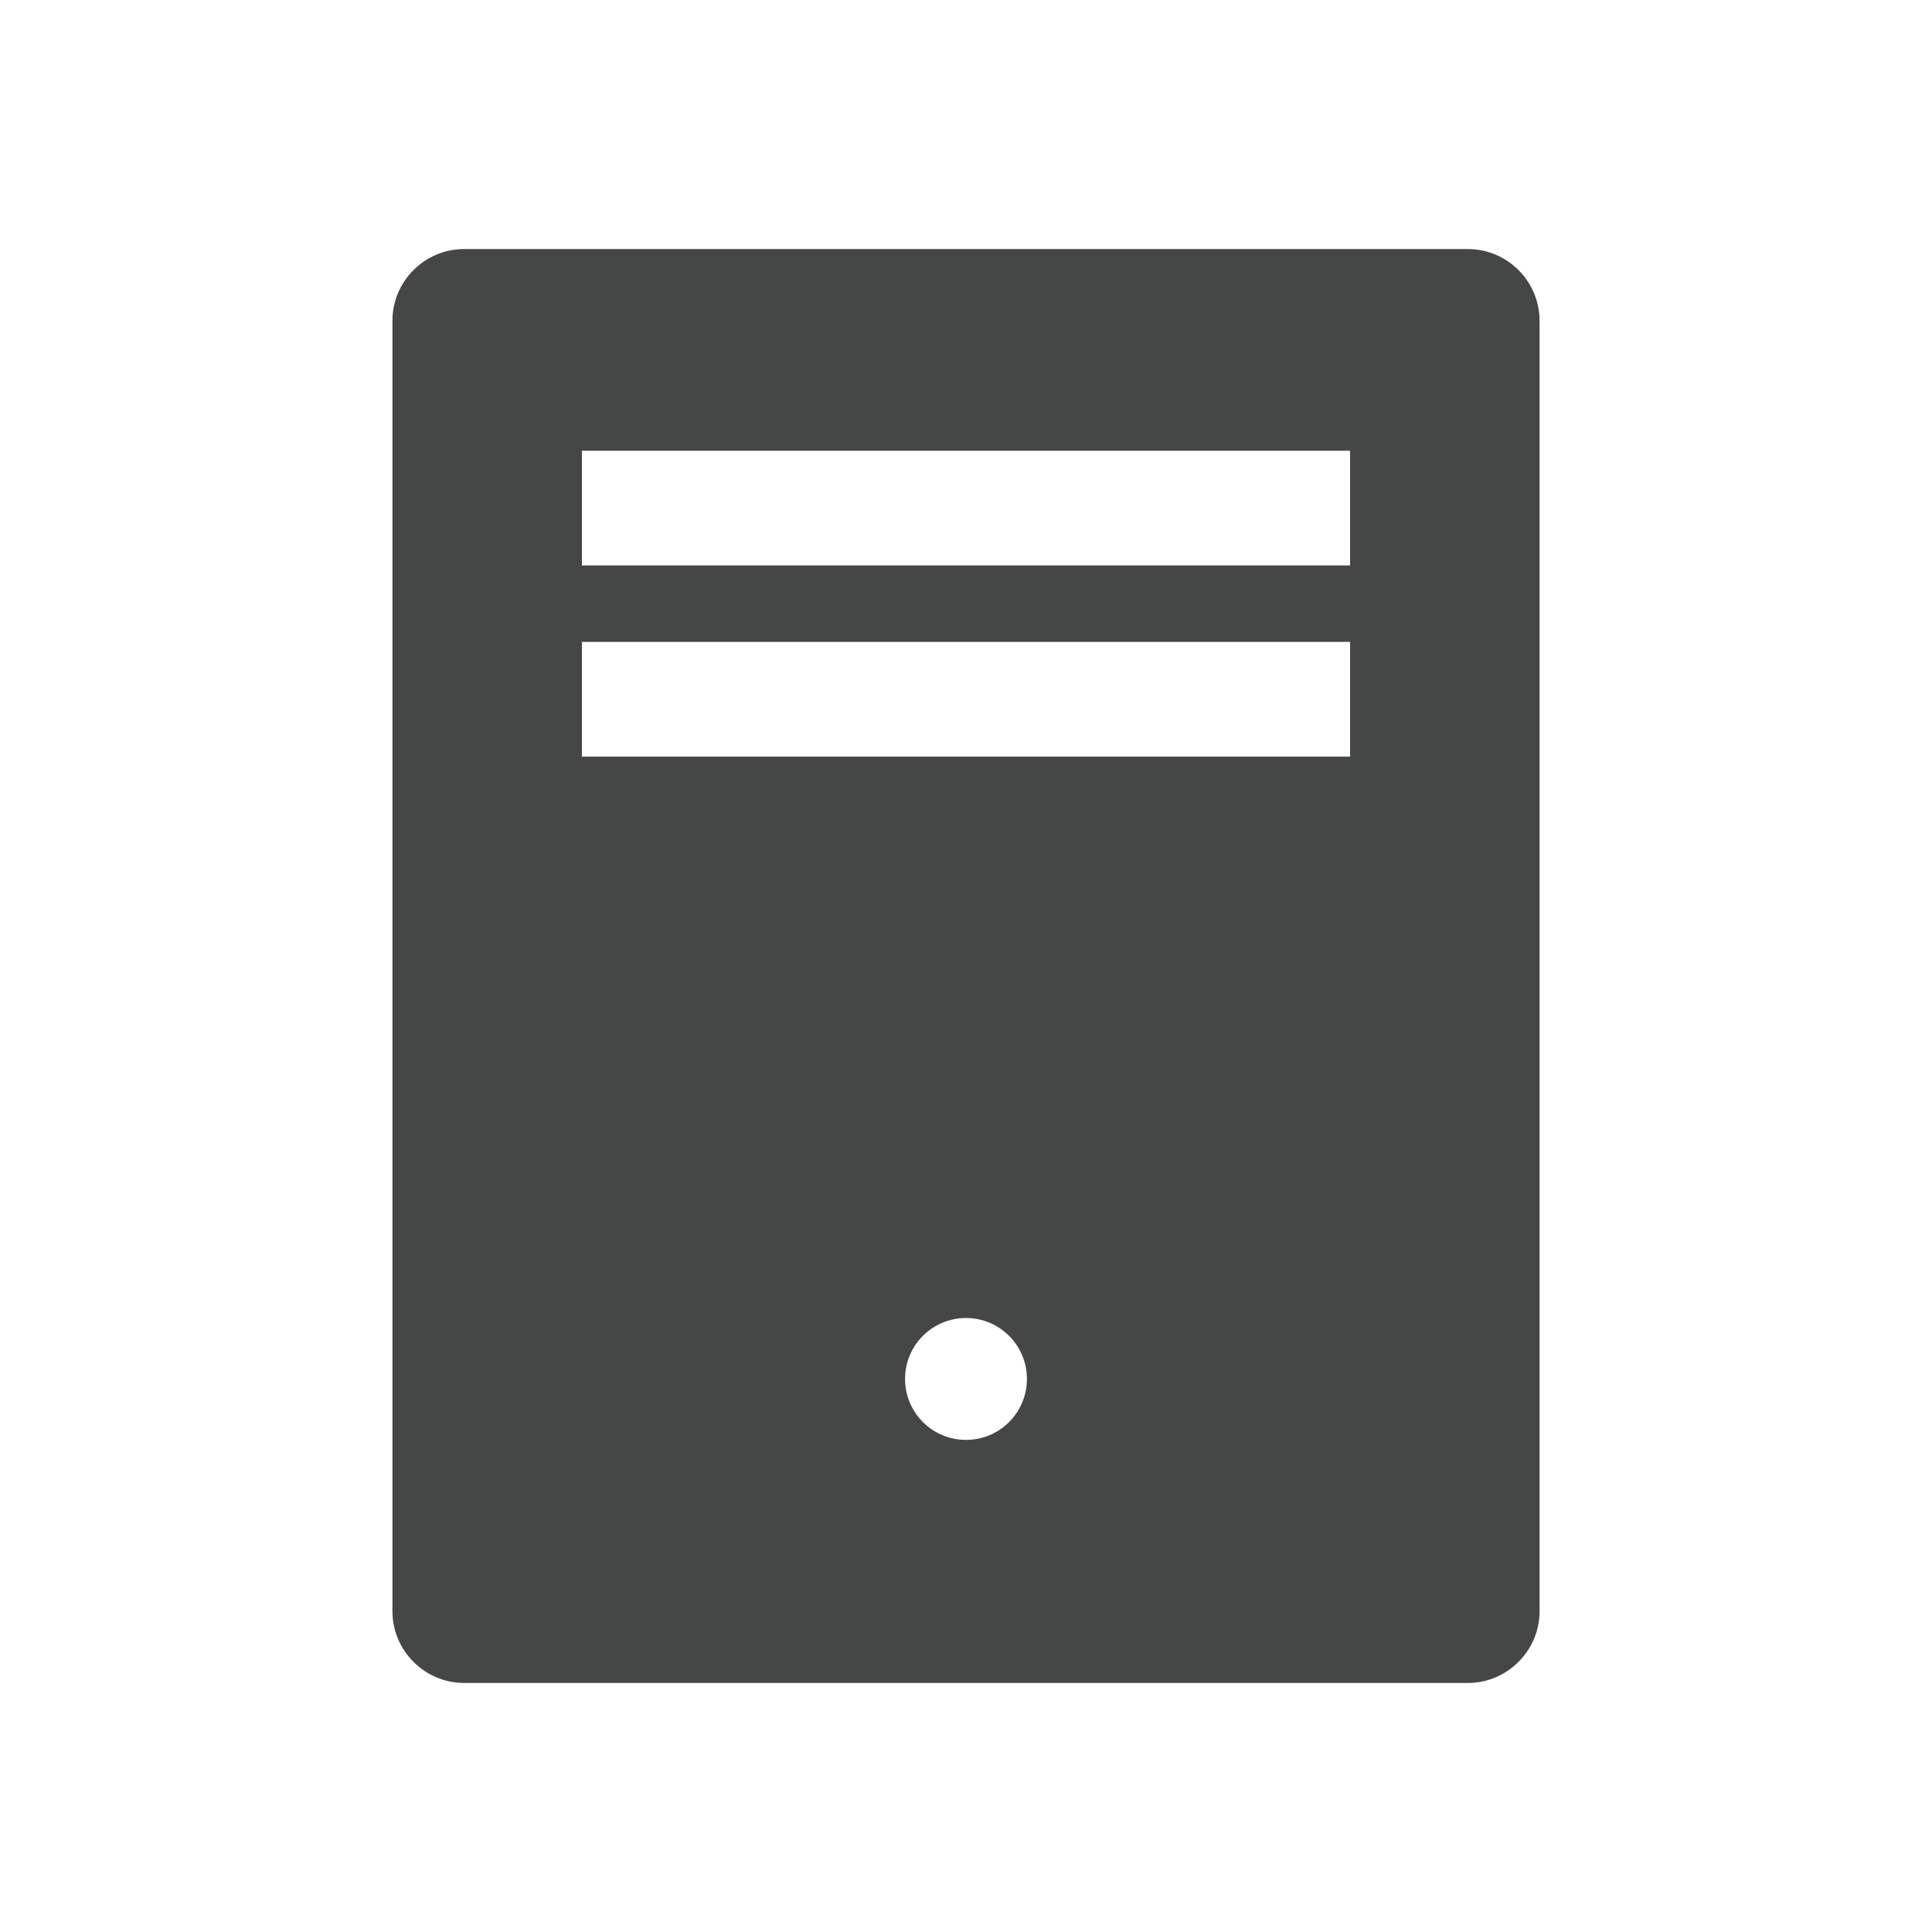 <?xml version="1.0" encoding="utf-8"?>
<!-- Generator: Adobe Illustrator 16.0.4, SVG Export Plug-In . SVG Version: 6.00 Build 0)  -->
<!DOCTYPE svg PUBLIC "-//W3C//DTD SVG 1.1//EN" "http://www.w3.org/Graphics/SVG/1.1/DTD/svg11.dtd">
<svg version="1.1" id="Layer_1" xmlns="http://www.w3.org/2000/svg" xmlns:xlink="http://www.w3.org/1999/xlink" x="0px" y="0px"
	 width="512px" height="512px" viewBox="0 0 512 512" enable-background="new 0 0 512 512" xml:space="preserve">
<path fill="#454646" d="M389,66H123c-10.452,0-19,8.539-19,19v342c0,10.44,8.548,19,19,19h266c10.447,0,19-8.56,19-19V85
	C408,74.539,399.447,66,389,66z M256,381.586c-8.923,0-16.15-7.231-16.15-16.154s7.228-16.146,16.15-16.146
	c8.914,0,16.146,7.224,16.146,16.146S264.914,381.586,256,381.586z M357.783,200.509h-203.57v-30.396h203.57V200.509z
	 M357.783,149.851h-203.57v-30.405h203.57V149.851z"/>
</svg>

